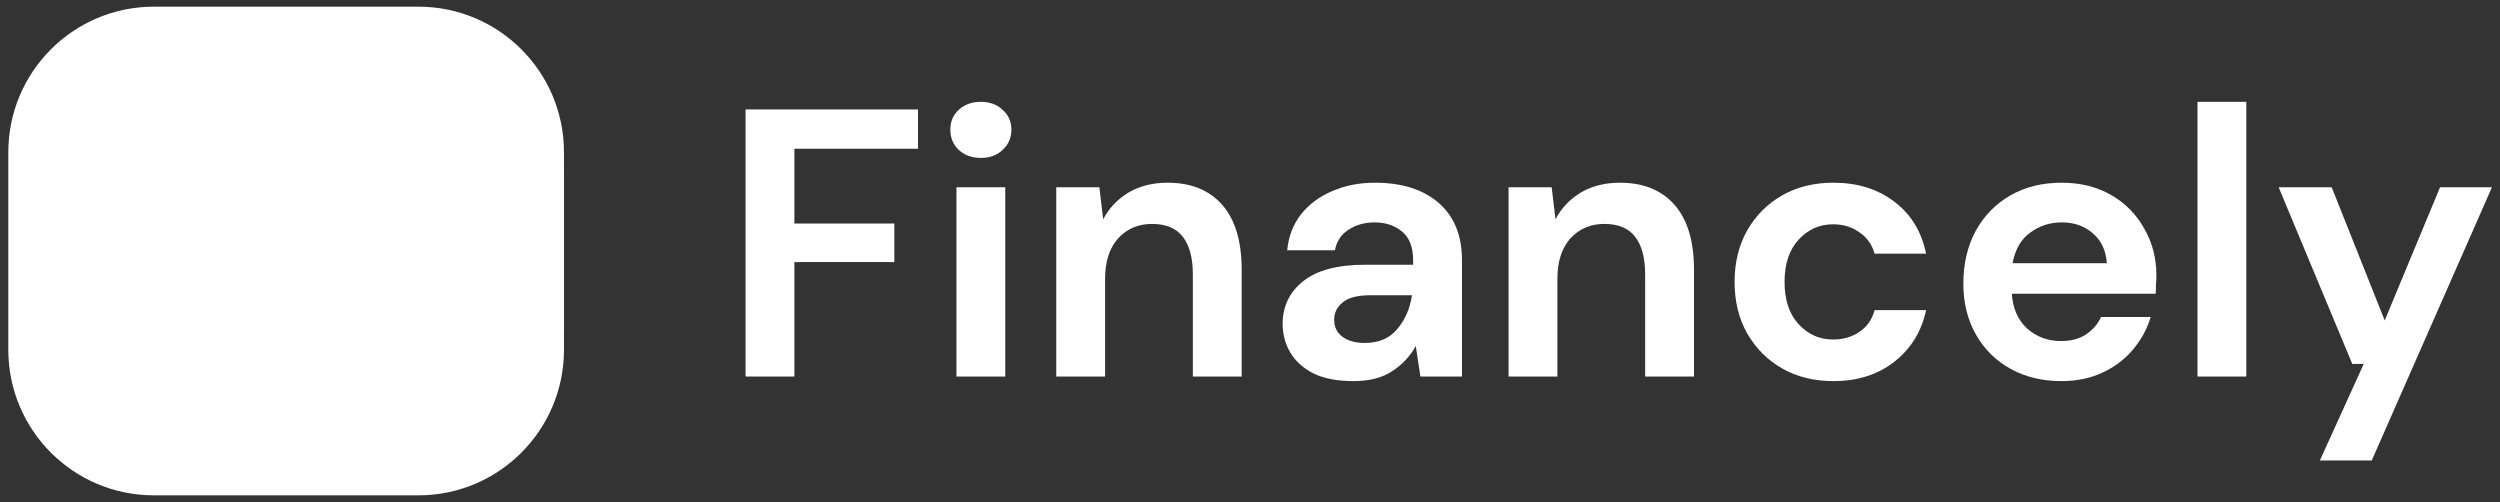 <svg xmlns:xlink="http://www.w3.org/1999/xlink" width="249" height="50" viewBox="0 0 249 50" fill="none" xmlns="http://www.w3.org/2000/svg" id="svg-1503835155_6278">
<rect x="0" y="0" width="249" height="50" fill="#333333" stroke="none"/>
<path d="M74.256 37.502V10.902H91.432V14.816H79.12V22.264H89.076V26.102H79.12V37.502H74.256Z" fill="#FFFFFF"></path>
<path d="M97.694 15.728C96.807 15.728 96.072 15.462 95.49 14.93C94.932 14.398 94.654 13.727 94.654 12.916C94.654 12.106 94.932 11.447 95.49 10.94C96.072 10.408 96.807 10.142 97.694 10.142C98.58 10.142 99.302 10.408 99.86 10.94C100.442 11.447 100.734 12.106 100.734 12.916C100.734 13.727 100.442 14.398 99.86 14.93C99.302 15.462 98.58 15.728 97.694 15.728ZM95.262 37.502V18.654H100.126V37.502H95.262Z" fill="#FFFFFF"></path>
<path d="M105.202 37.502V18.654H109.496L109.876 21.846C110.459 20.732 111.295 19.845 112.384 19.186C113.499 18.528 114.804 18.198 116.298 18.198C118.629 18.198 120.44 18.933 121.732 20.402C123.024 21.872 123.67 24.025 123.67 26.862V37.502H118.806V27.318C118.806 25.697 118.477 24.456 117.818 23.594C117.16 22.733 116.134 22.302 114.74 22.302C113.372 22.302 112.245 22.784 111.358 23.746C110.497 24.709 110.066 26.052 110.066 27.774V37.502H105.202Z" fill="#FFFFFF"></path>
<path d="M134.82 37.958C133.198 37.958 131.868 37.705 130.83 37.198C129.791 36.666 129.018 35.97 128.512 35.108C128.005 34.247 127.752 33.297 127.752 32.258C127.752 30.51 128.436 29.092 129.804 28.002C131.172 26.913 133.224 26.368 135.96 26.368H140.748V25.912C140.748 24.62 140.38 23.67 139.646 23.062C138.911 22.454 137.999 22.15 136.91 22.15C135.922 22.15 135.06 22.391 134.326 22.872C133.591 23.328 133.135 24.012 132.958 24.924H128.208C128.334 23.556 128.79 22.366 129.576 21.352C130.386 20.339 131.425 19.566 132.692 19.034C133.958 18.477 135.377 18.198 136.948 18.198C139.633 18.198 141.748 18.87 143.294 20.212C144.839 21.555 145.612 23.455 145.612 25.912V37.502H141.47L141.014 34.462C140.456 35.476 139.671 36.312 138.658 36.97C137.67 37.629 136.39 37.958 134.82 37.958ZM135.922 34.158C137.315 34.158 138.392 33.702 139.152 32.79C139.937 31.878 140.431 30.751 140.634 29.408H136.492C135.2 29.408 134.275 29.649 133.718 30.13C133.16 30.586 132.882 31.156 132.882 31.84C132.882 32.575 133.16 33.145 133.718 33.55C134.275 33.956 135.01 34.158 135.922 34.158Z" fill="#FFFFFF"></path>
<path d="M150.253 37.502V18.654H154.547L154.927 21.846C155.51 20.732 156.346 19.845 157.435 19.186C158.55 18.528 159.855 18.198 161.349 18.198C163.68 18.198 165.491 18.933 166.783 20.402C168.075 21.872 168.721 24.025 168.721 26.862V37.502H163.857V27.318C163.857 25.697 163.528 24.456 162.869 23.594C162.211 22.733 161.185 22.302 159.791 22.302C158.423 22.302 157.296 22.784 156.409 23.746C155.548 24.709 155.117 26.052 155.117 27.774V37.502H150.253Z" fill="#FFFFFF"></path>
<path d="M182.606 37.958C180.681 37.958 178.984 37.54 177.514 36.704C176.045 35.868 174.88 34.703 174.018 33.208C173.182 31.714 172.764 30.004 172.764 28.078C172.764 26.153 173.182 24.443 174.018 22.948C174.88 21.454 176.045 20.288 177.514 19.452C178.984 18.616 180.681 18.198 182.606 18.198C185.013 18.198 187.04 18.832 188.686 20.098C190.333 21.34 191.384 23.062 191.84 25.266H186.71C186.457 24.354 185.95 23.645 185.19 23.138C184.456 22.606 183.582 22.34 182.568 22.34C181.226 22.34 180.086 22.847 179.148 23.86C178.211 24.874 177.742 26.28 177.742 28.078C177.742 29.877 178.211 31.283 179.148 32.296C180.086 33.31 181.226 33.816 182.568 33.816C183.582 33.816 184.456 33.563 185.19 33.056C185.95 32.55 186.457 31.828 186.71 30.89H191.84C191.384 33.018 190.333 34.728 188.686 36.02C187.04 37.312 185.013 37.958 182.606 37.958Z" fill="#FFFFFF"></path>
<path d="M205.316 37.958C203.416 37.958 201.731 37.553 200.262 36.742C198.792 35.932 197.639 34.792 196.803 33.322C195.967 31.853 195.549 30.156 195.549 28.23C195.549 26.28 195.955 24.544 196.766 23.024C197.602 21.504 198.742 20.326 200.186 19.49C201.655 18.629 203.378 18.198 205.354 18.198C207.203 18.198 208.837 18.604 210.255 19.414C211.674 20.225 212.776 21.34 213.561 22.758C214.372 24.152 214.777 25.71 214.777 27.432C214.777 27.711 214.765 28.002 214.74 28.306C214.74 28.61 214.727 28.927 214.702 29.256H200.376C200.477 30.726 200.984 31.878 201.896 32.714C202.833 33.55 203.96 33.968 205.277 33.968C206.265 33.968 207.089 33.753 207.747 33.322C208.431 32.866 208.938 32.284 209.268 31.574H214.208C213.853 32.765 213.258 33.854 212.422 34.842C211.611 35.805 210.598 36.565 209.382 37.122C208.191 37.68 206.836 37.958 205.316 37.958ZM205.354 22.15C204.163 22.15 203.111 22.492 202.199 23.176C201.287 23.835 200.705 24.848 200.452 26.216H209.837C209.761 24.975 209.305 23.987 208.469 23.252C207.633 22.518 206.595 22.15 205.354 22.15Z" fill="#FFFFFF"></path>
<path d="M218.868 37.502V10.142H223.732V37.502H218.868Z" fill="#FFFFFF"></path>
<path d="M231.058 45.862L235.428 36.248H234.288L226.954 18.654H232.236L237.518 31.916L243.028 18.654H248.196L236.226 45.862H231.058Z" fill="#FFFFFF"></path>
<path d="M3.328 15.165C3.328 8.537 8.701 3.165 15.328 3.165H41.672C48.3 3.165 53.672 8.537 53.672 15.165V34.836C53.672 41.464 48.3 46.836 41.672 46.836H15.328C8.701 46.836 3.328 41.464 3.328 34.836V15.165Z" fill="#FFFFFF"></path>
<path fill-rule="evenodd" clip-rule="evenodd" d="M0.828 15.165C0.828 7.156 7.32 0.665 15.328 0.665H41.672C49.681 0.665 56.172 7.156 56.172 15.165V34.836C56.172 42.844 49.681 49.336 41.672 49.336H15.328C7.32 49.336 0.828 42.844 0.828 34.836V15.165ZM15.328 5.665C10.081 5.665 5.828 9.918 5.828 15.165V34.836C5.828 40.083 10.081 44.336 15.328 44.336H41.672C46.919 44.336 51.172 40.083 51.172 34.836V15.165C51.172 9.918 46.919 5.665 41.672 5.665H15.328Z" fill="#FFFFFF"></path>
<path d="M56.169 17H35.919C31.501 17 27.919 20.582 27.919 25C27.919 29.418 31.501 33 35.919 33H56.169V17Z" fill="#FFFFFF"></path>
<path d="M39.65 25C39.65 27.209 37.859 29 35.65 29C33.441 29 31.65 27.209 31.65 25C31.65 22.791 33.441 21 35.65 21C37.859 21 39.65 22.791 39.65 25Z" fill="#FFFFFF"></path>
</svg>